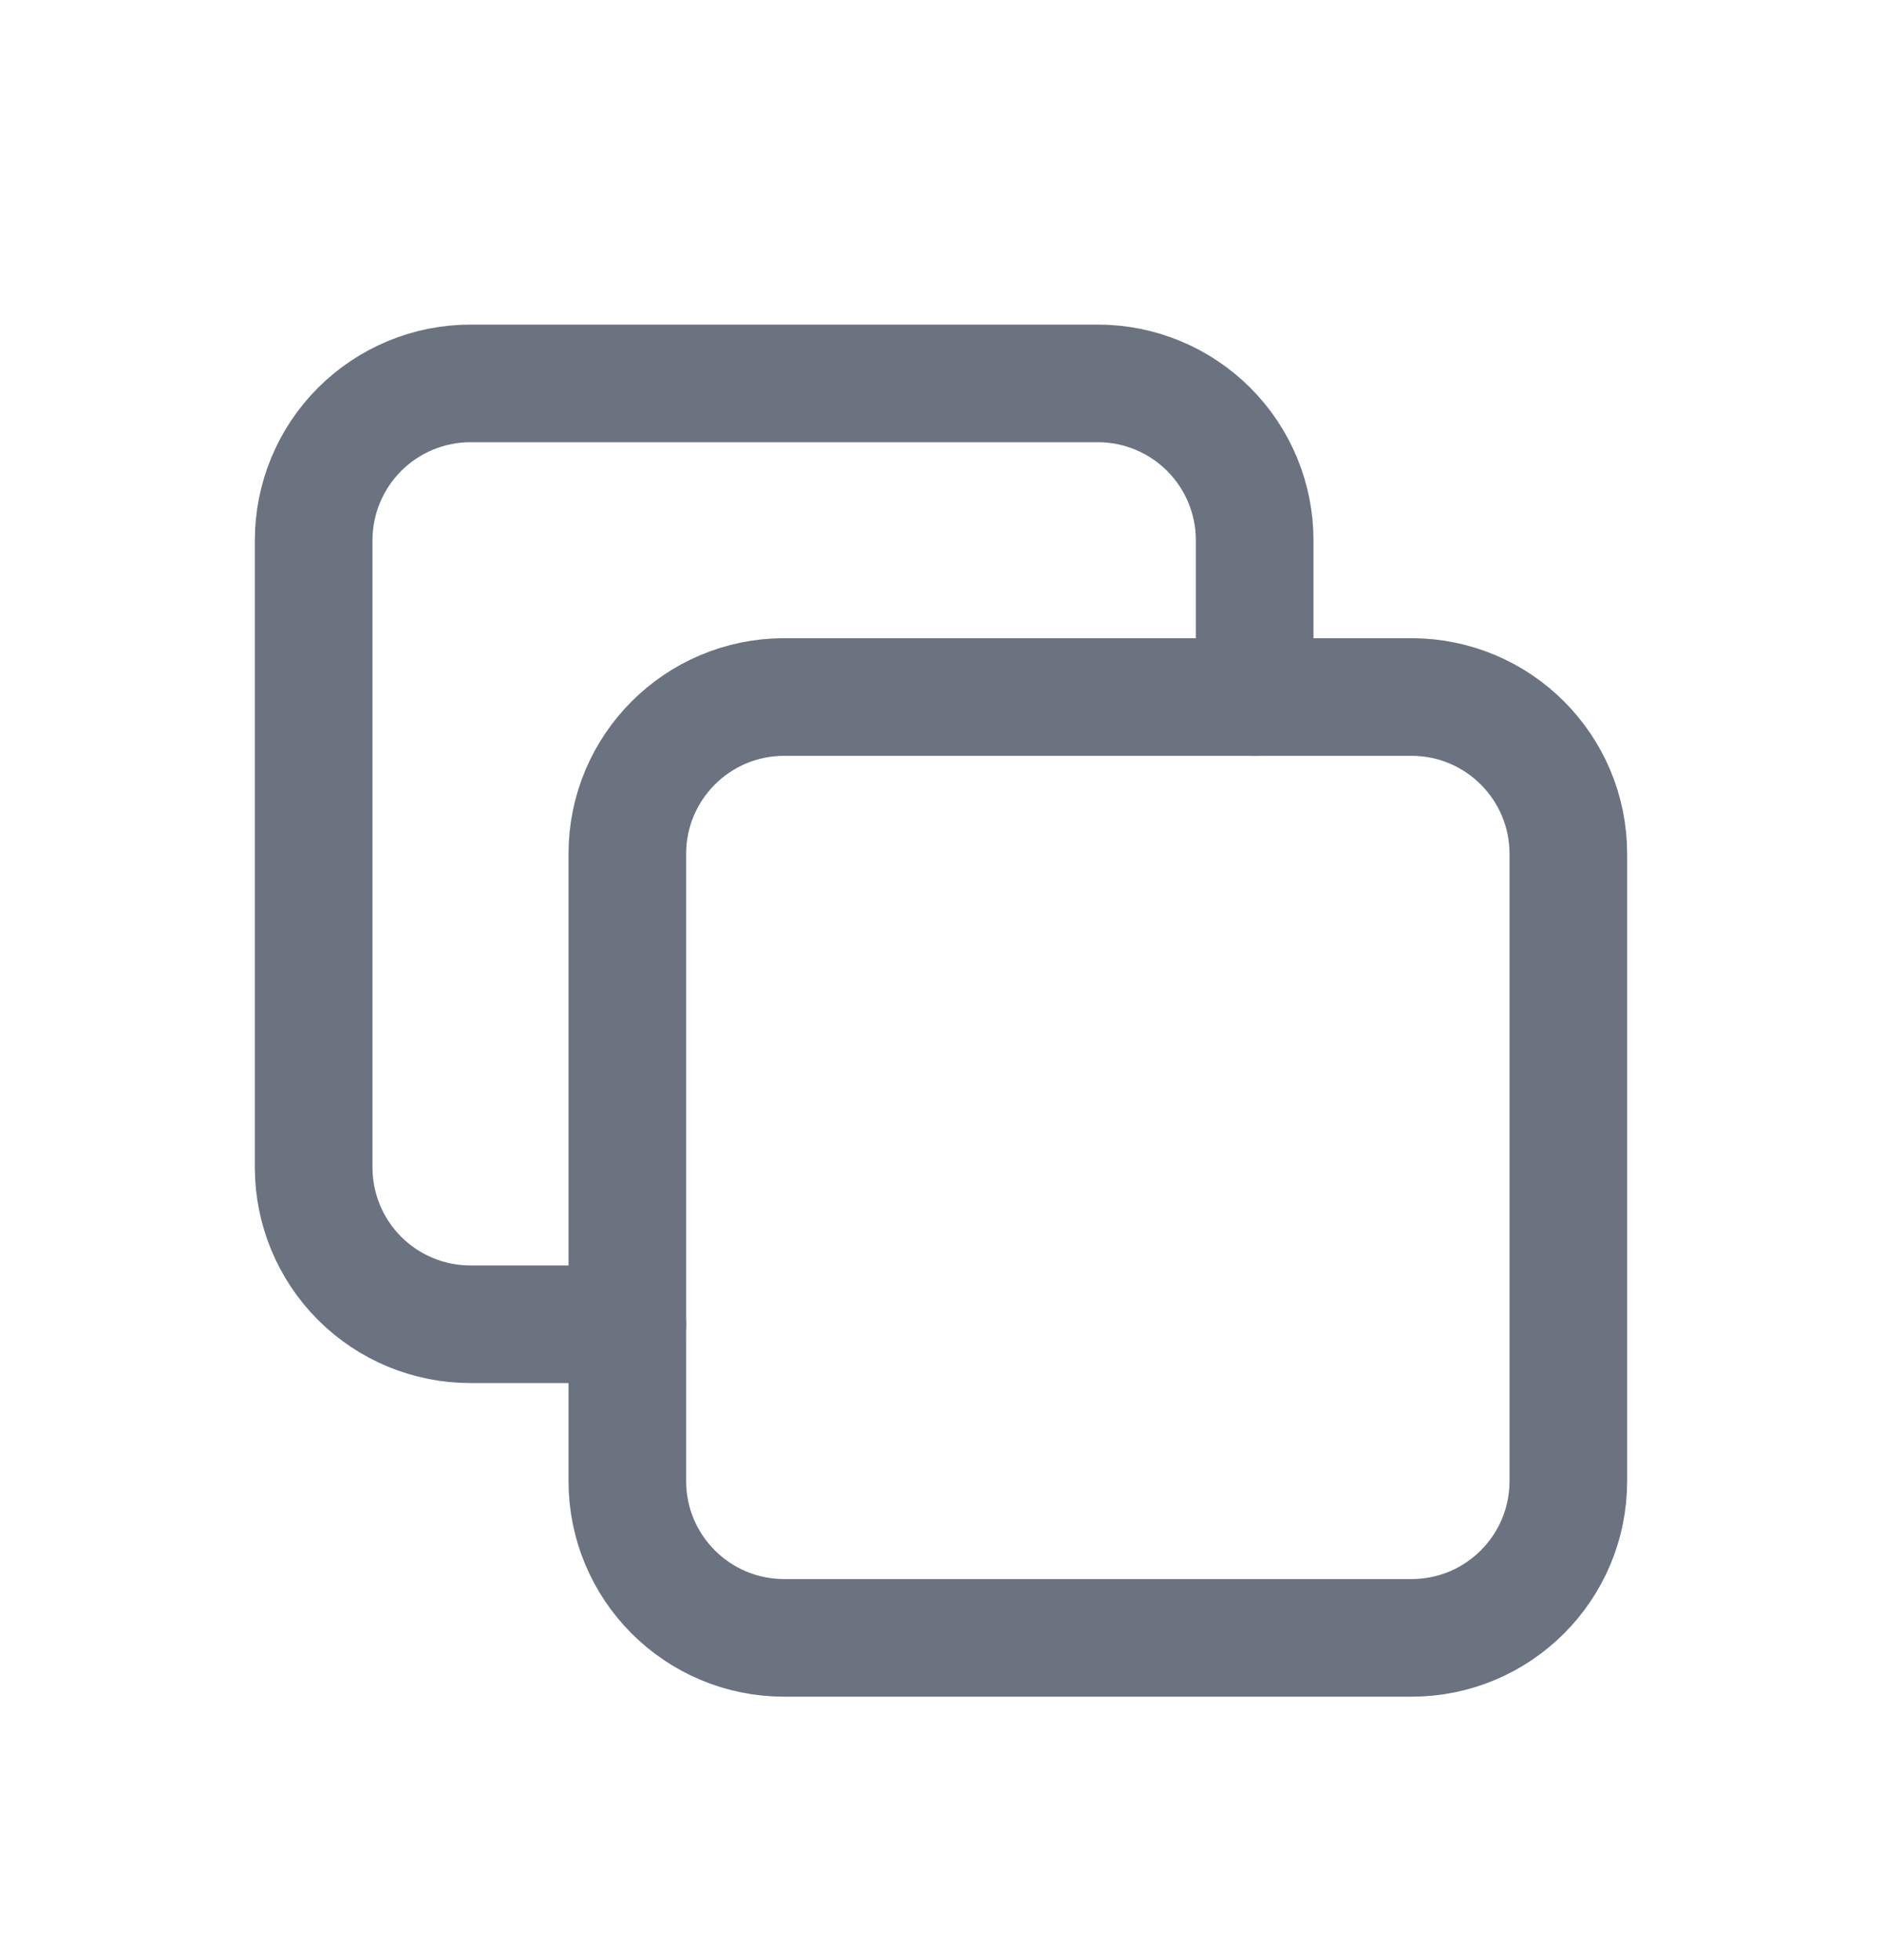 <svg width="24" height="25" viewBox="0 0 24 25" fill="none" xmlns="http://www.w3.org/2000/svg">
<path d="M18 8.89H10C8.895 8.89 8 9.786 8 10.89V18.89C8 19.995 8.895 20.89 10 20.89H18C19.105 20.89 20 19.995 20 18.89V10.89C20 9.786 19.105 8.89 18 8.89Z" stroke="#6B7280" stroke-width="1.5" stroke-linecap="round" stroke-linejoin="round"/>
<path d="M16 8.89V6.89C16 6.36 15.789 5.851 15.414 5.476C15.039 5.101 14.53 4.89 14 4.89H6C5.47 4.89 4.961 5.101 4.586 5.476C4.211 5.851 4 6.36 4 6.89V14.89C4 15.421 4.211 15.93 4.586 16.305C4.961 16.68 5.47 16.89 6 16.89H8" stroke="#6B7280" stroke-width="1.5" stroke-linecap="round" stroke-linejoin="round"/>
</svg>
